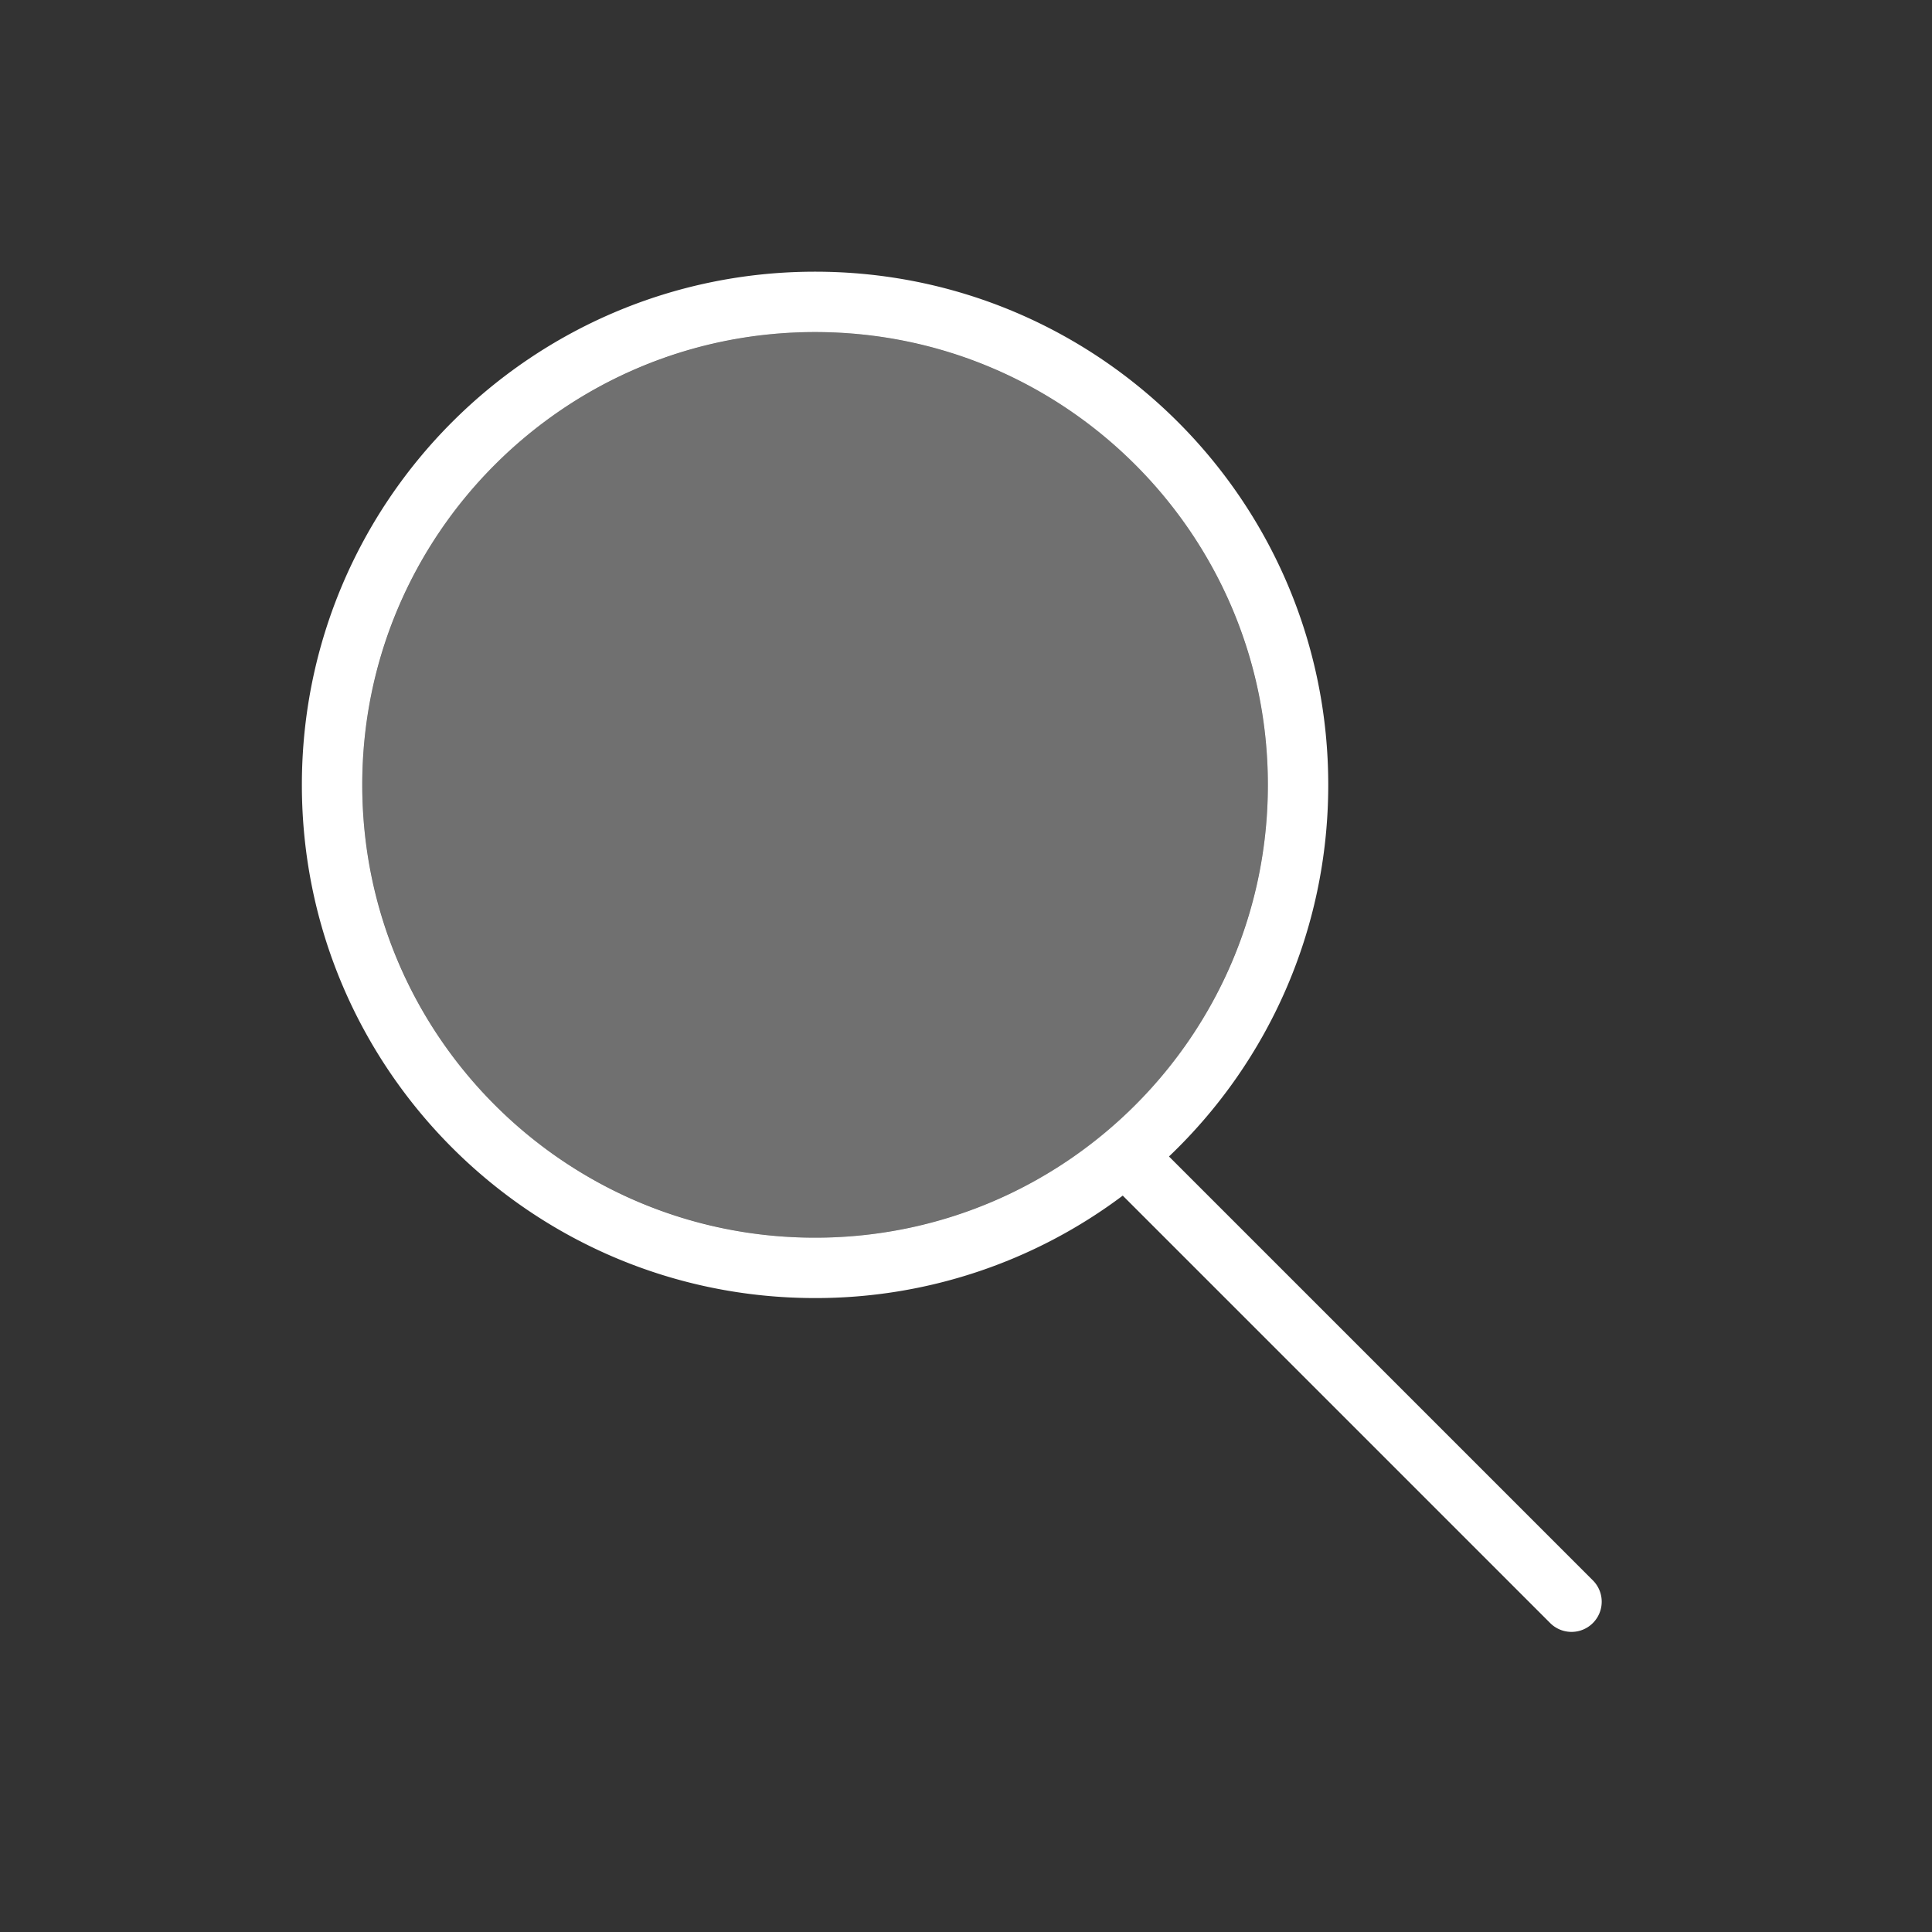 <svg xmlns="http://www.w3.org/2000/svg" width="64" height="64" viewBox="0 0 64 64">
    <rect x="0" y="0" width="64" height="64" fill="#333333" stroke="none"/>
    <g fill="#FFF" fill-rule="evenodd">
        <circle cx="27" cy="26" r="15" fill-opacity=".3"/>
        <path fill-rule="nonzero" d="M38.724 38.31l14.054 14.054a1 1 0 0 1-1.414 1.414L37.222 39.636l-.029-.03A16.925 16.925 0 0 1 27 43c-9.389 0-17-7.611-17-17S17.611 9 27 9s17 7.611 17 17c0 4.843-2.025 9.214-5.276 12.31zM27 41c8.284 0 15-6.716 15-15 0-8.284-6.716-15-15-15-8.284 0-15 6.716-15 15 0 8.284 6.716 15 15 15z"/>
    </g>
</svg>

